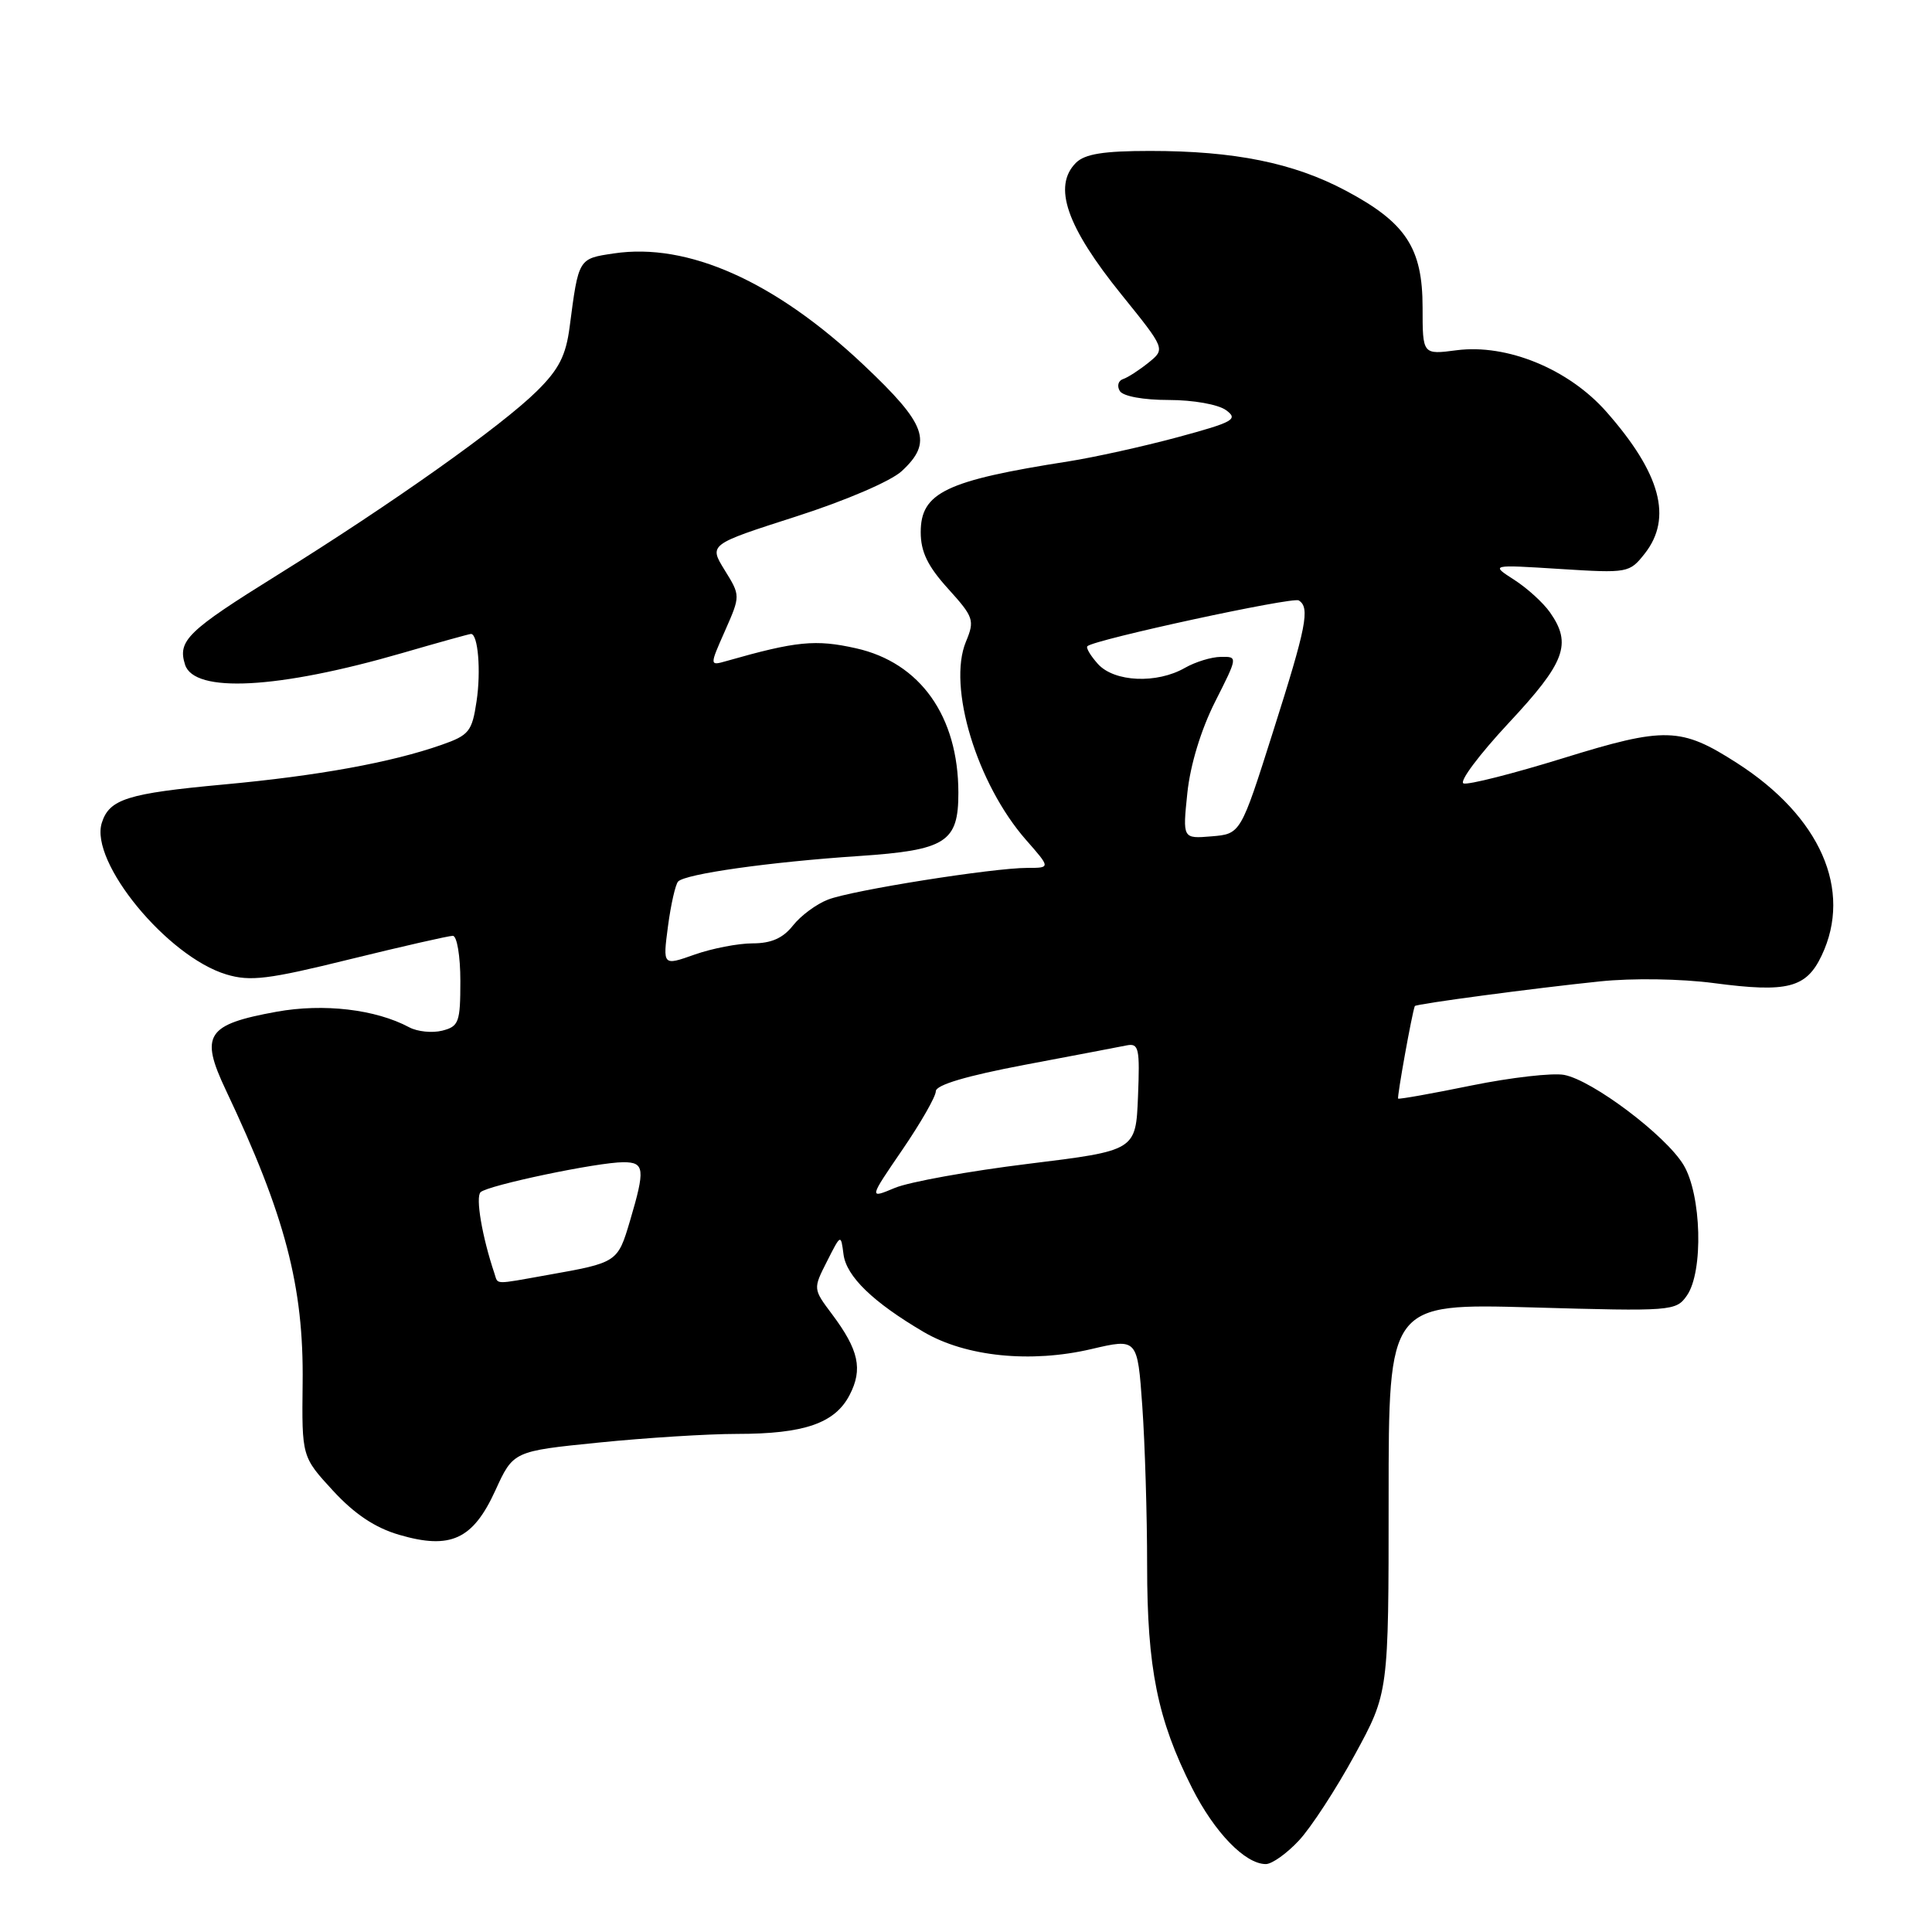 <?xml version="1.0" encoding="UTF-8" standalone="no"?>
<!DOCTYPE svg PUBLIC "-//W3C//DTD SVG 1.1//EN" "http://www.w3.org/Graphics/SVG/1.1/DTD/svg11.dtd" >
<svg xmlns="http://www.w3.org/2000/svg" xmlns:xlink="http://www.w3.org/1999/xlink" version="1.1" viewBox="0 0 256 256">
 <g >
 <path fill="currentColor"
d=" M 172.11 243.88 C 173.71 242.17 177.04 237.06 179.51 232.53 C 184.00 224.30 184.00 224.30 184.00 198.50 C 184.00 172.71 184.00 172.71 203.02 173.24 C 221.55 173.77 222.08 173.73 223.52 171.67 C 225.74 168.50 225.46 158.27 223.06 154.33 C 220.68 150.42 211.01 143.14 207.26 142.43 C 205.74 142.14 200.22 142.77 195.00 143.83 C 189.78 144.90 185.39 145.68 185.26 145.57 C 185.09 145.41 187.09 134.27 187.47 133.31 C 187.58 133.03 203.28 130.94 212.00 130.04 C 216.29 129.59 222.76 129.69 227.13 130.27 C 236.85 131.55 239.34 130.92 241.38 126.61 C 245.50 117.94 241.21 108.19 230.15 101.10 C 222.72 96.33 220.65 96.27 207.07 100.48 C 200.47 102.52 194.56 104.02 193.93 103.81 C 193.30 103.60 195.99 100.01 199.89 95.82 C 207.41 87.77 208.32 85.33 205.38 81.14 C 204.49 79.87 202.36 77.93 200.63 76.82 C 197.50 74.81 197.50 74.81 206.69 75.39 C 215.72 75.96 215.91 75.92 217.94 73.35 C 221.64 68.64 220.05 62.74 212.87 54.58 C 207.87 48.90 199.69 45.54 193.00 46.41 C 188.50 47.00 188.50 47.00 188.50 40.75 C 188.50 32.85 186.29 29.49 178.30 25.25 C 171.39 21.58 163.58 20.00 152.39 20.00 C 146.23 20.00 143.75 20.40 142.57 21.57 C 139.47 24.68 141.31 30.02 148.63 39.07 C 154.42 46.24 154.42 46.24 152.20 48.04 C 150.97 49.03 149.45 50.02 148.81 50.23 C 148.17 50.44 147.98 51.15 148.38 51.81 C 148.81 52.51 151.50 53.00 154.87 53.00 C 158.11 53.00 161.42 53.59 162.46 54.35 C 164.12 55.56 163.45 55.93 156.02 57.94 C 151.45 59.17 144.97 60.60 141.61 61.13 C 125.32 63.68 122.00 65.27 122.00 70.52 C 122.00 73.11 122.92 75.02 125.62 78.00 C 129.03 81.77 129.17 82.19 127.99 85.03 C 125.52 90.98 129.44 103.87 135.96 111.30 C 139.21 115.00 139.21 115.00 136.14 115.00 C 131.57 115.00 112.91 117.96 109.72 119.20 C 108.18 119.79 106.10 121.33 105.07 122.64 C 103.75 124.31 102.20 125.00 99.73 125.00 C 97.82 125.00 94.35 125.67 92.03 126.49 C 87.82 127.98 87.82 127.98 88.51 122.74 C 88.89 119.86 89.50 117.19 89.85 116.81 C 90.79 115.80 101.94 114.22 113.79 113.43 C 125.36 112.65 127.00 111.61 126.99 105.03 C 126.98 94.91 121.94 87.80 113.42 85.90 C 108.08 84.70 105.52 84.95 96.26 87.59 C 94.01 88.23 94.01 88.23 96.07 83.58 C 98.12 78.93 98.12 78.93 96.02 75.54 C 93.93 72.15 93.93 72.15 105.45 68.45 C 112.04 66.34 118.04 63.76 119.48 62.43 C 123.64 58.58 122.80 56.25 114.44 48.36 C 102.71 37.28 91.13 32.11 81.34 33.58 C 76.62 34.28 76.67 34.20 75.48 43.32 C 74.99 47.11 74.06 48.94 71.14 51.82 C 66.46 56.45 51.98 66.72 36.76 76.19 C 24.83 83.61 23.51 84.89 24.52 88.07 C 25.73 91.89 36.84 91.30 53.27 86.54 C 58.09 85.14 62.20 84.00 62.41 84.00 C 63.34 84.00 63.75 88.89 63.15 92.90 C 62.55 96.93 62.16 97.42 58.50 98.70 C 51.85 101.03 42.14 102.80 29.64 103.95 C 16.87 105.13 14.49 105.88 13.49 109.03 C 11.85 114.21 22.17 126.77 30.00 129.12 C 33.16 130.07 35.54 129.78 46.35 127.11 C 53.31 125.40 59.46 124.00 60.00 124.00 C 60.55 124.00 61.00 126.68 61.00 129.98 C 61.00 135.46 60.80 136.01 58.59 136.57 C 57.27 136.90 55.30 136.70 54.22 136.12 C 49.77 133.74 42.90 132.93 36.65 134.06 C 27.35 135.75 26.46 137.12 29.92 144.43 C 37.79 161.05 40.26 170.47 40.10 183.27 C 39.99 193.03 39.99 193.03 44.13 197.53 C 46.99 200.63 49.70 202.44 52.89 203.37 C 59.69 205.36 62.66 204.00 65.63 197.51 C 68.01 192.29 68.01 192.29 79.32 191.15 C 85.53 190.52 93.79 190.00 97.66 190.00 C 106.57 190.00 110.64 188.59 112.58 184.84 C 114.35 181.42 113.80 178.88 110.25 174.14 C 107.73 170.78 107.73 170.78 109.58 167.14 C 111.42 163.50 111.42 163.50 111.77 166.21 C 112.15 169.14 115.69 172.56 122.42 176.51 C 127.99 179.77 136.58 180.64 144.61 178.76 C 150.72 177.33 150.72 177.33 151.36 186.32 C 151.71 191.26 152.00 200.77 152.00 207.44 C 152.00 221.04 153.37 227.83 157.95 236.91 C 160.93 242.81 164.99 247.00 167.73 247.00 C 168.54 247.00 170.51 245.60 172.11 243.88 Z  M 65.52 168.75 C 63.88 163.88 62.99 158.62 63.68 157.97 C 64.66 157.05 79.19 154.00 82.61 154.00 C 85.41 154.00 85.51 154.90 83.48 161.76 C 81.84 167.28 81.81 167.30 72.57 168.94 C 65.34 170.23 66.02 170.25 65.52 168.75 Z  M 119.56 152.36 C 122.00 148.79 124.00 145.30 124.00 144.60 C 124.00 143.76 128.06 142.56 135.75 141.10 C 142.21 139.88 148.31 138.72 149.29 138.52 C 150.90 138.20 151.05 138.89 150.79 145.31 C 150.50 152.46 150.50 152.46 136.27 154.21 C 128.44 155.17 120.48 156.61 118.58 157.40 C 115.12 158.85 115.12 158.85 119.56 152.36 Z  M 157.33 105.07 C 157.72 101.35 159.14 96.69 161.00 93.00 C 164.03 87.00 164.03 87.00 161.76 87.04 C 160.52 87.05 158.38 87.71 157.00 88.50 C 153.28 90.63 147.66 90.38 145.49 87.99 C 144.50 86.89 143.86 85.82 144.09 85.62 C 145.09 84.73 171.28 79.06 172.09 79.56 C 173.61 80.50 173.13 82.97 168.67 97.00 C 164.39 110.50 164.39 110.50 160.54 110.82 C 156.70 111.14 156.70 111.14 157.33 105.07 Z "/>
</g>
</svg>